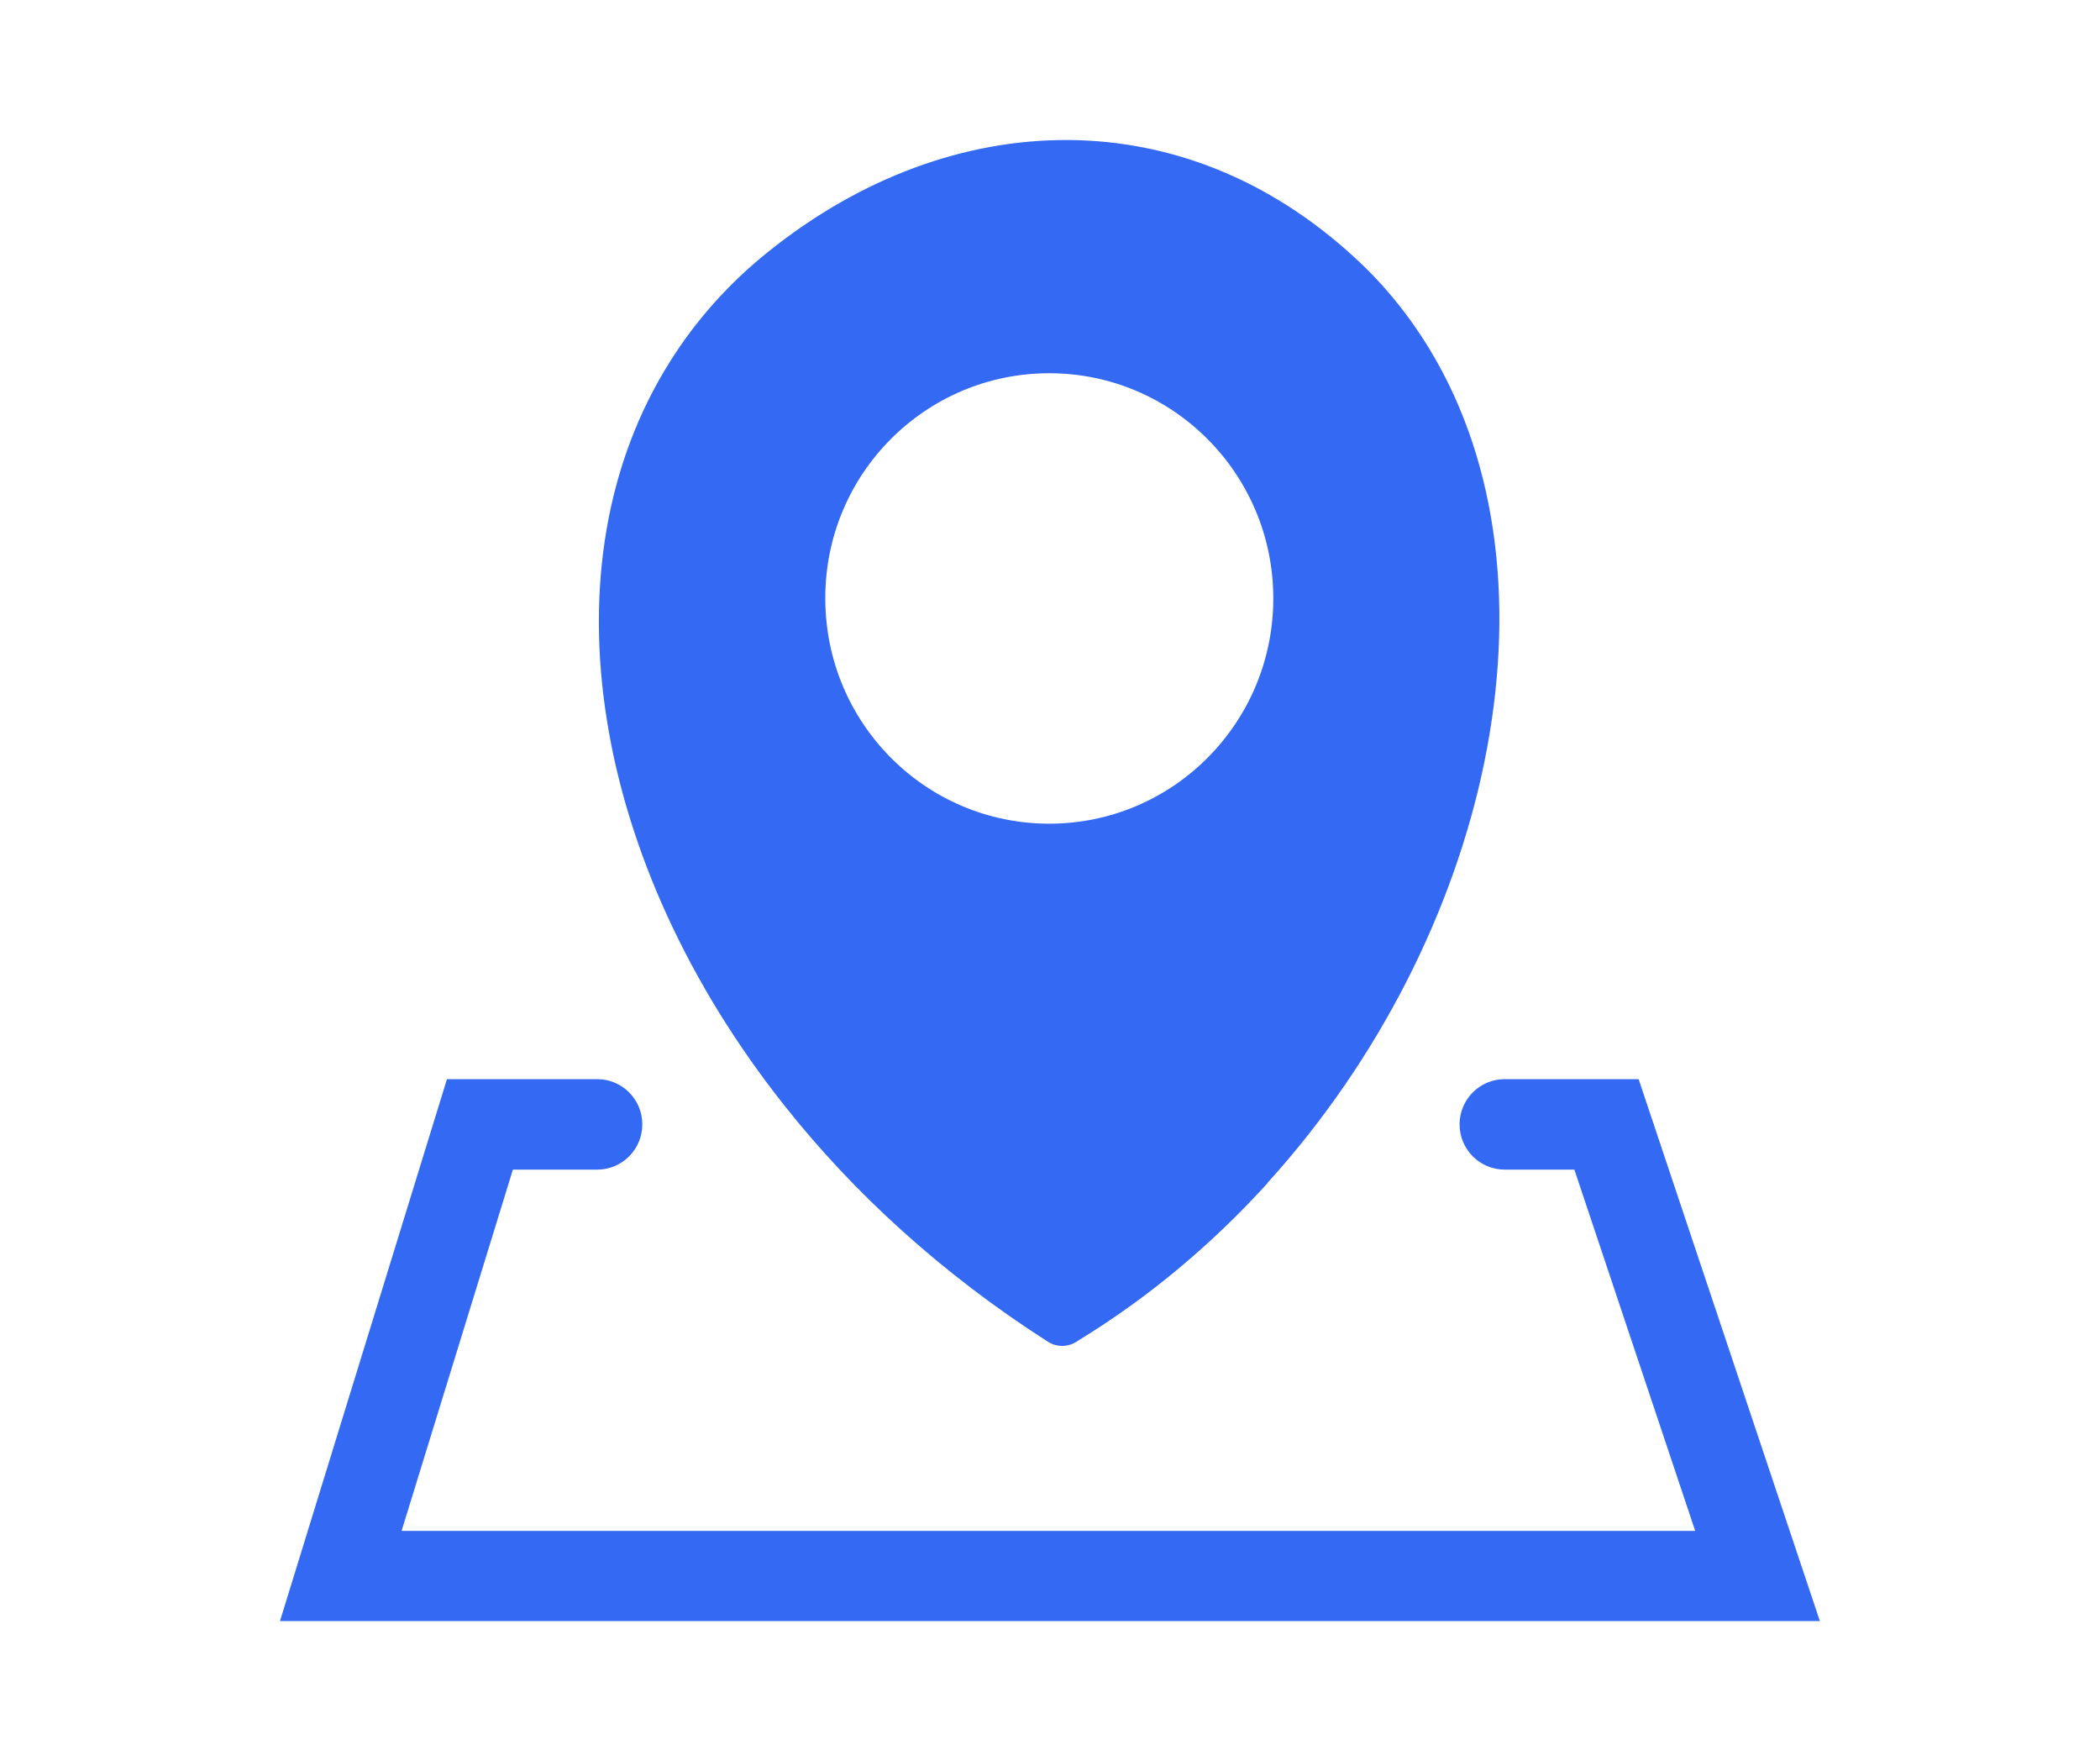 <svg width="30" height="25" viewBox="0 0 30 25" fill="none" xmlns="http://www.w3.org/2000/svg">
<path fill-rule="evenodd" clip-rule="evenodd" d="M18.11 16.897C17.331 17.755 16.423 18.526 15.403 19.148C15.277 19.24 15.107 19.253 14.968 19.163C13.462 18.2 12.196 17.043 11.203 15.787C9.831 14.057 8.966 12.139 8.671 10.293C8.37 8.419 8.651 6.618 9.579 5.153C9.944 4.574 10.411 4.046 10.981 3.591C12.289 2.542 13.784 1.989 15.272 2C16.706 2.011 18.121 2.549 19.343 3.67C19.773 4.062 20.135 4.512 20.43 5C21.427 6.65 21.642 8.756 21.204 10.89C20.772 12.997 19.698 15.141 18.11 16.892V16.897ZM8.533 15.414C8.888 15.414 9.176 15.704 9.176 16.06C9.176 16.416 8.888 16.706 8.533 16.706H7.327L5.737 21.866H24.217L22.491 16.706H21.494C21.139 16.706 20.851 16.416 20.851 16.06C20.851 15.704 21.139 15.414 21.494 15.414H23.409L25.998 23.154H4L6.385 15.414H8.533ZM14.989 5.331C16.758 5.331 18.19 6.773 18.19 8.547C18.19 10.325 16.756 11.765 14.989 11.765C13.22 11.765 11.79 10.325 11.79 8.547C11.786 6.771 13.22 5.331 14.989 5.331Z" fill="#3369F3"/>
</svg>

